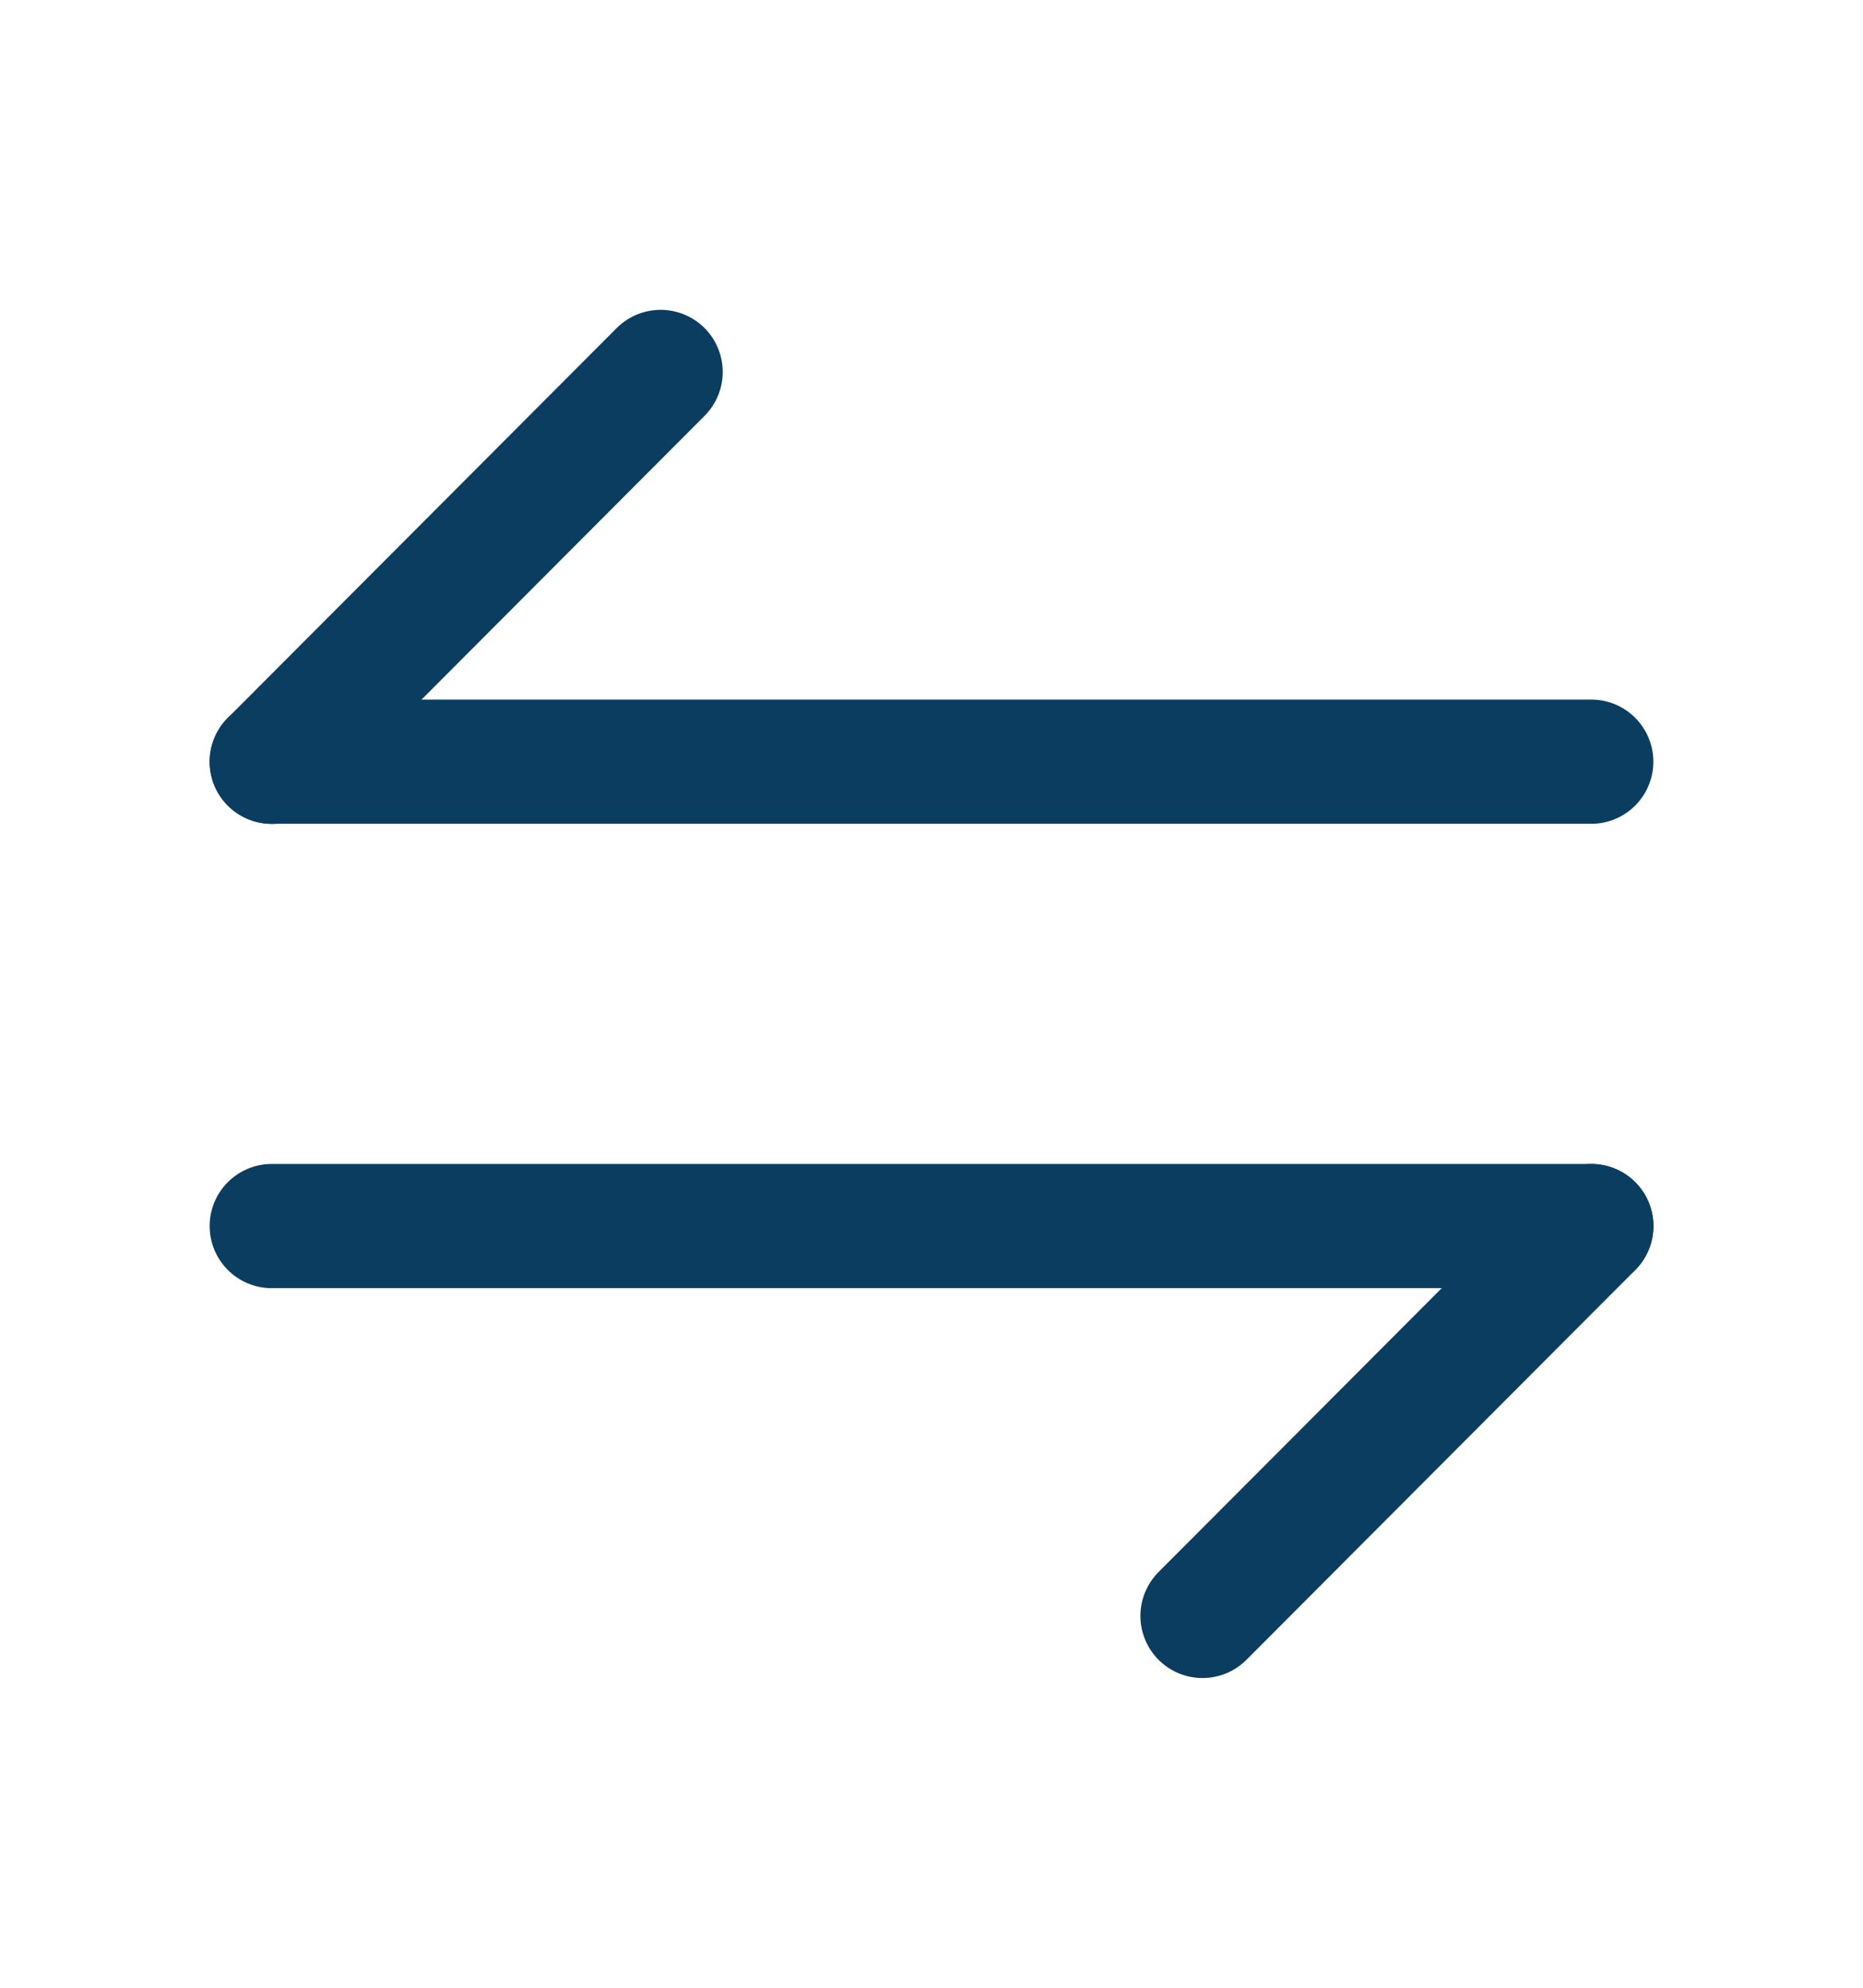 <svg width="15" height="16" viewBox="0 0 15 16" fill="none" xmlns="http://www.w3.org/2000/svg">
<g id="arrow-swap-horizontal-svgrepo-com 2">
<path id="Vector" d="M12.813 9.869L9.682 13.007" stroke="#0B3D60" stroke-miterlimit="10" stroke-linecap="round" stroke-linejoin="round"/>
<path id="Vector_2" d="M2.188 9.869H12.812" stroke="#0B3D60" stroke-miterlimit="10" stroke-linecap="round" stroke-linejoin="round"/>
<path id="Vector_3" d="M2.188 6.132L5.319 2.994" stroke="#0B3D60" stroke-miterlimit="10" stroke-linecap="round" stroke-linejoin="round"/>
<path id="Vector_4" d="M12.812 6.131H2.188" stroke="#0B3D60" stroke-miterlimit="10" stroke-linecap="round" stroke-linejoin="round"/>
</g>
</svg>
